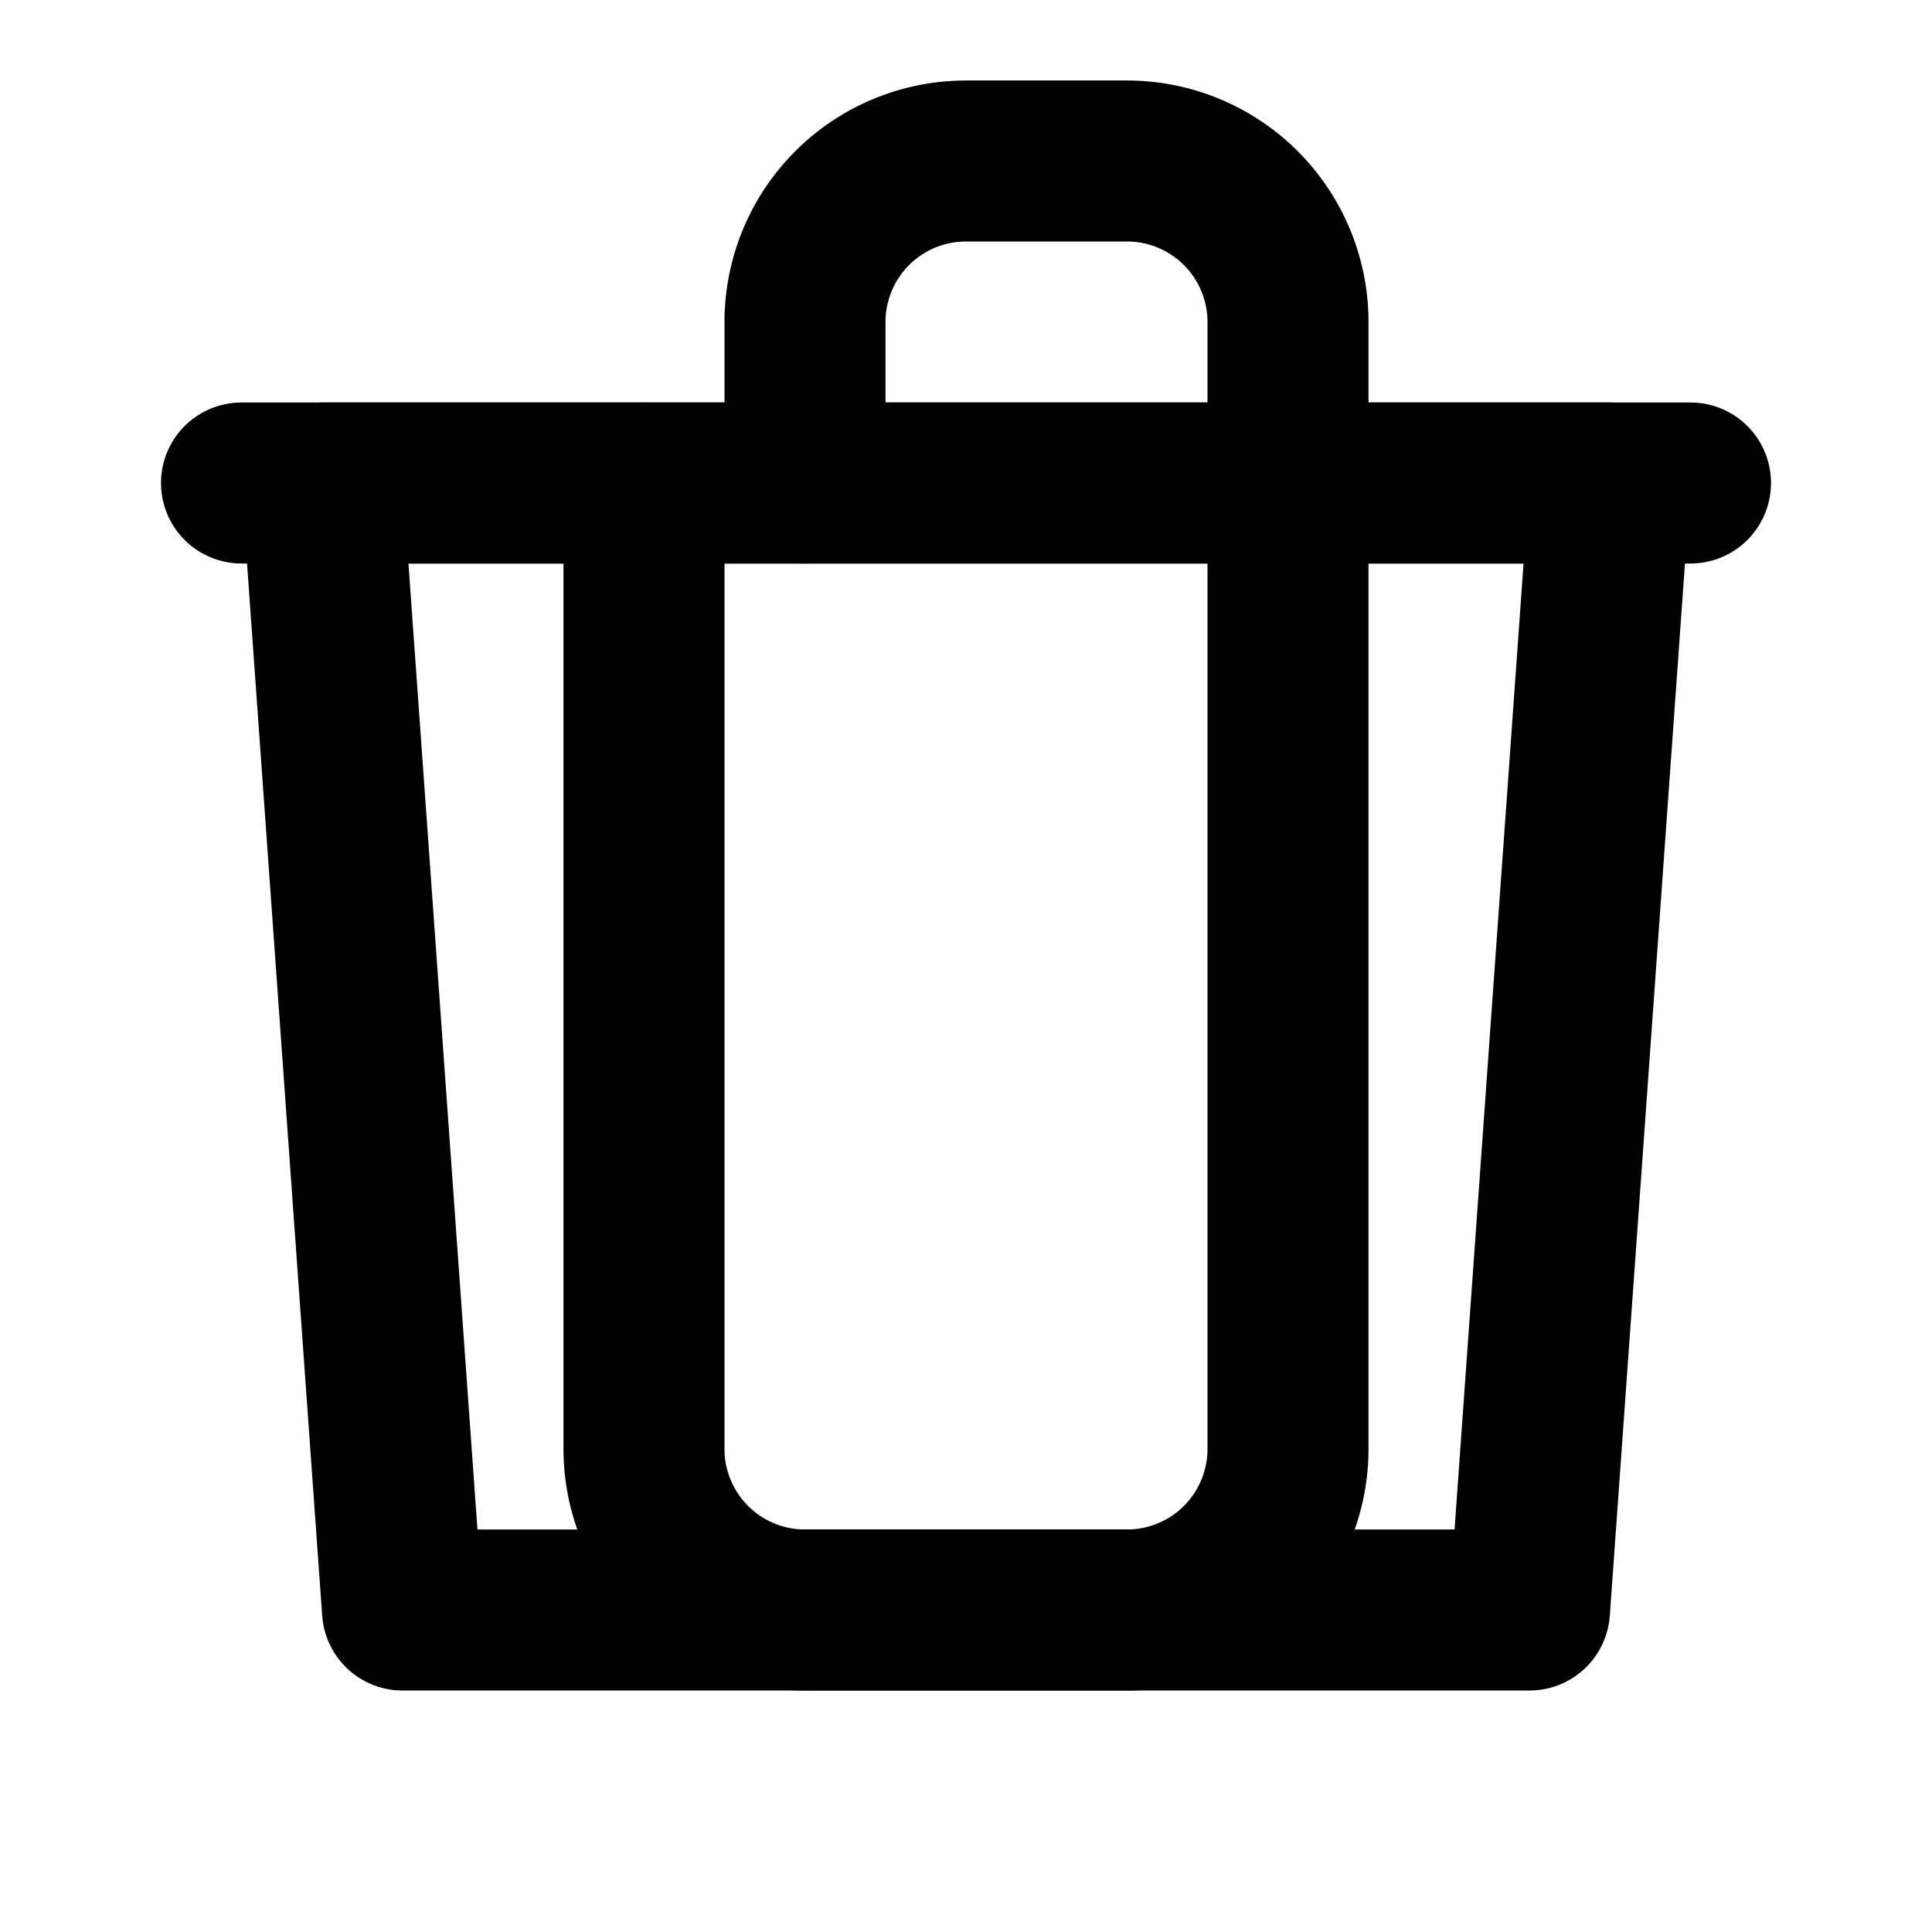 <svg xmlns="http://www.w3.org/2000/svg" width="24" height="24" viewBox="0 0 24 24" fill="none" stroke="black" stroke-width="2" stroke-linecap="round" stroke-linejoin="round">
  <path d="M3 6h18"></path>
  <path d="M8 6v12a2 2 0 0 0 2 2h4a2 2 0 0 0 2-2V6"></path>
  <path d="M10 6V4a2 2 0 0 1 2-2h2a2 2 0 0 1 2 2v2"></path>
  <path d="M4 6h16l-1 14H5L4 6z"></path>
</svg>

